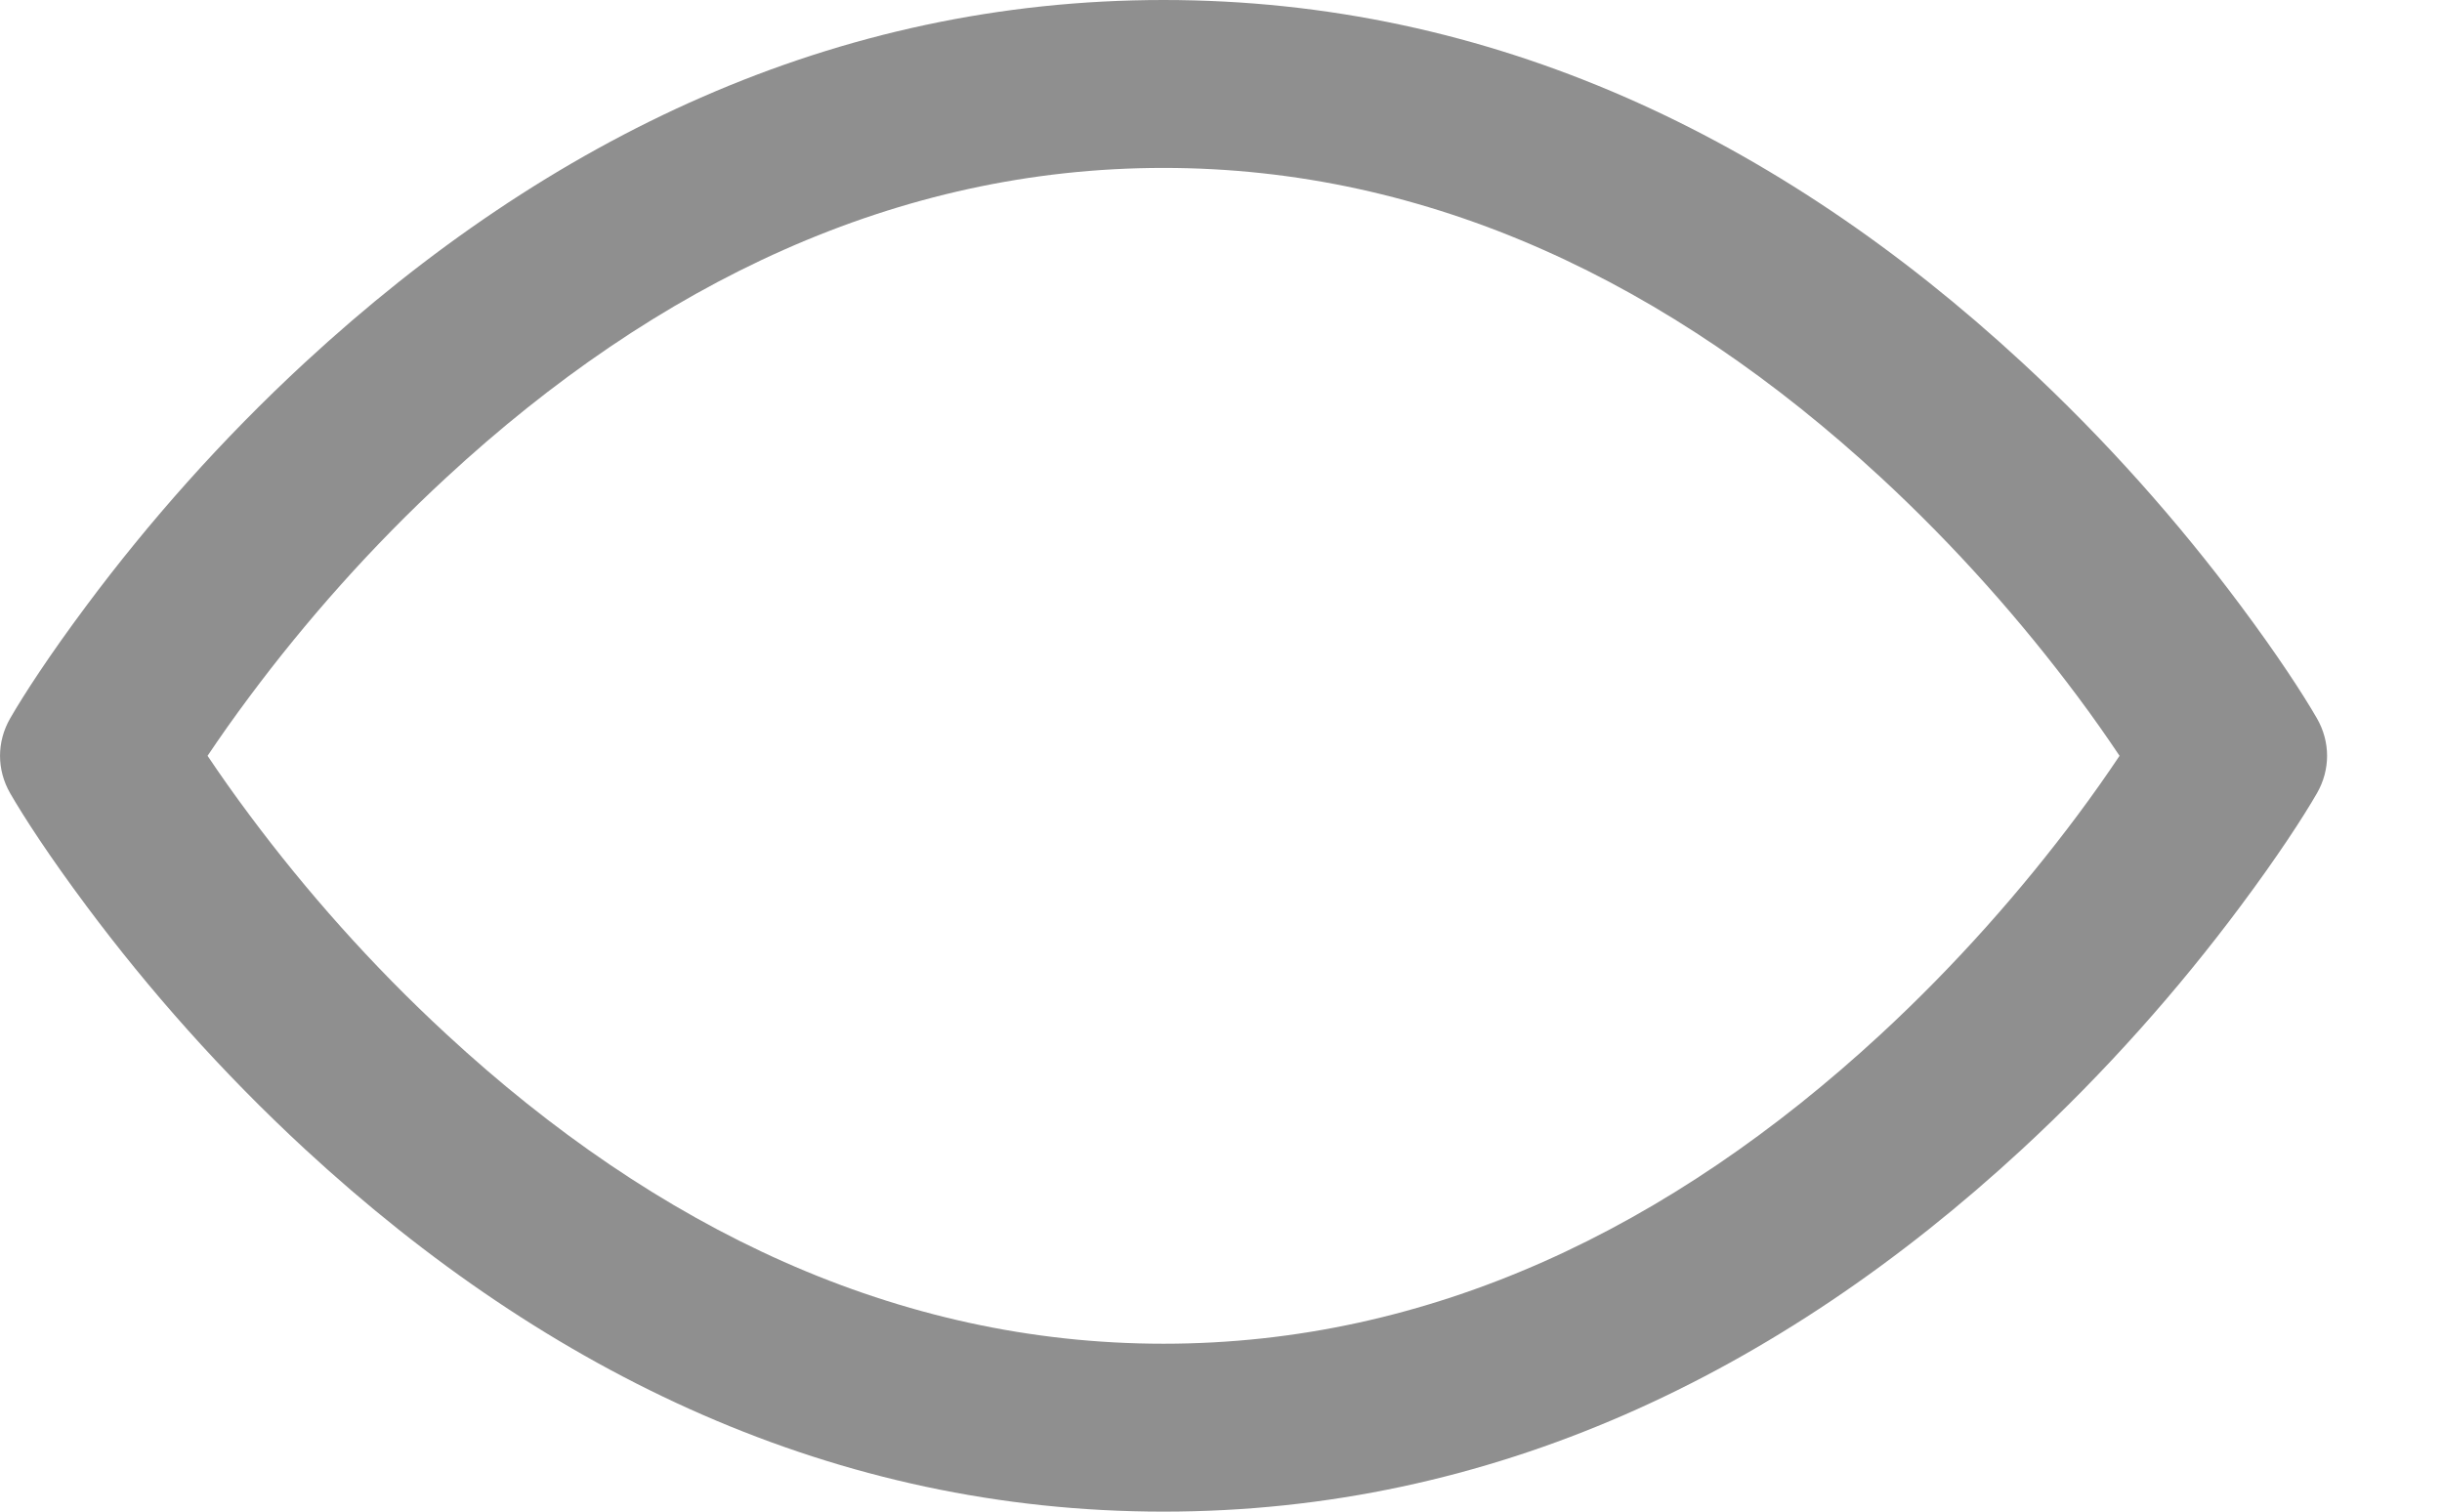 <svg width="21" height="13" viewBox="0 0 21 13" fill="none" xmlns="http://www.w3.org/2000/svg">
<path fill-rule="evenodd" clip-rule="evenodd" d="M0.746 5.205C0.425 5.635 0.205 5.974 0.088 6.177C-0.029 6.38 -0.029 6.62 0.088 6.823C0.205 7.026 0.425 7.365 0.746 7.795C1.276 8.506 1.902 9.217 2.623 9.883C4.721 11.821 7.188 13 10.006 13C12.824 13 15.291 11.821 17.389 9.883C18.11 9.217 18.736 8.506 19.266 7.795C19.587 7.365 19.807 7.026 19.924 6.823C20.041 6.62 20.041 6.38 19.924 6.177C19.807 5.974 19.587 5.635 19.266 5.205C18.736 4.494 18.11 3.783 17.389 3.117C15.291 1.179 12.824 0 10.006 0C7.188 0 4.721 1.179 2.623 3.117C1.902 3.783 1.276 4.494 0.746 5.205ZM3.84 8.895C3.192 8.297 2.626 7.654 2.147 7.011C2.011 6.829 1.89 6.657 1.785 6.5C1.89 6.343 2.011 6.171 2.147 5.989C2.626 5.346 3.192 4.703 3.84 4.105C5.65 2.432 7.717 1.444 10.006 1.444C12.295 1.444 14.362 2.432 16.173 4.105C16.82 4.703 17.386 5.346 17.866 5.989C18.002 6.171 18.122 6.343 18.227 6.5C18.122 6.657 18.002 6.829 17.866 7.011C17.386 7.654 16.82 8.297 16.173 8.895C14.362 10.568 12.295 11.556 10.006 11.556C7.717 11.556 5.65 10.568 3.84 8.895Z" fill="#8F8F8F"/>
</svg>
